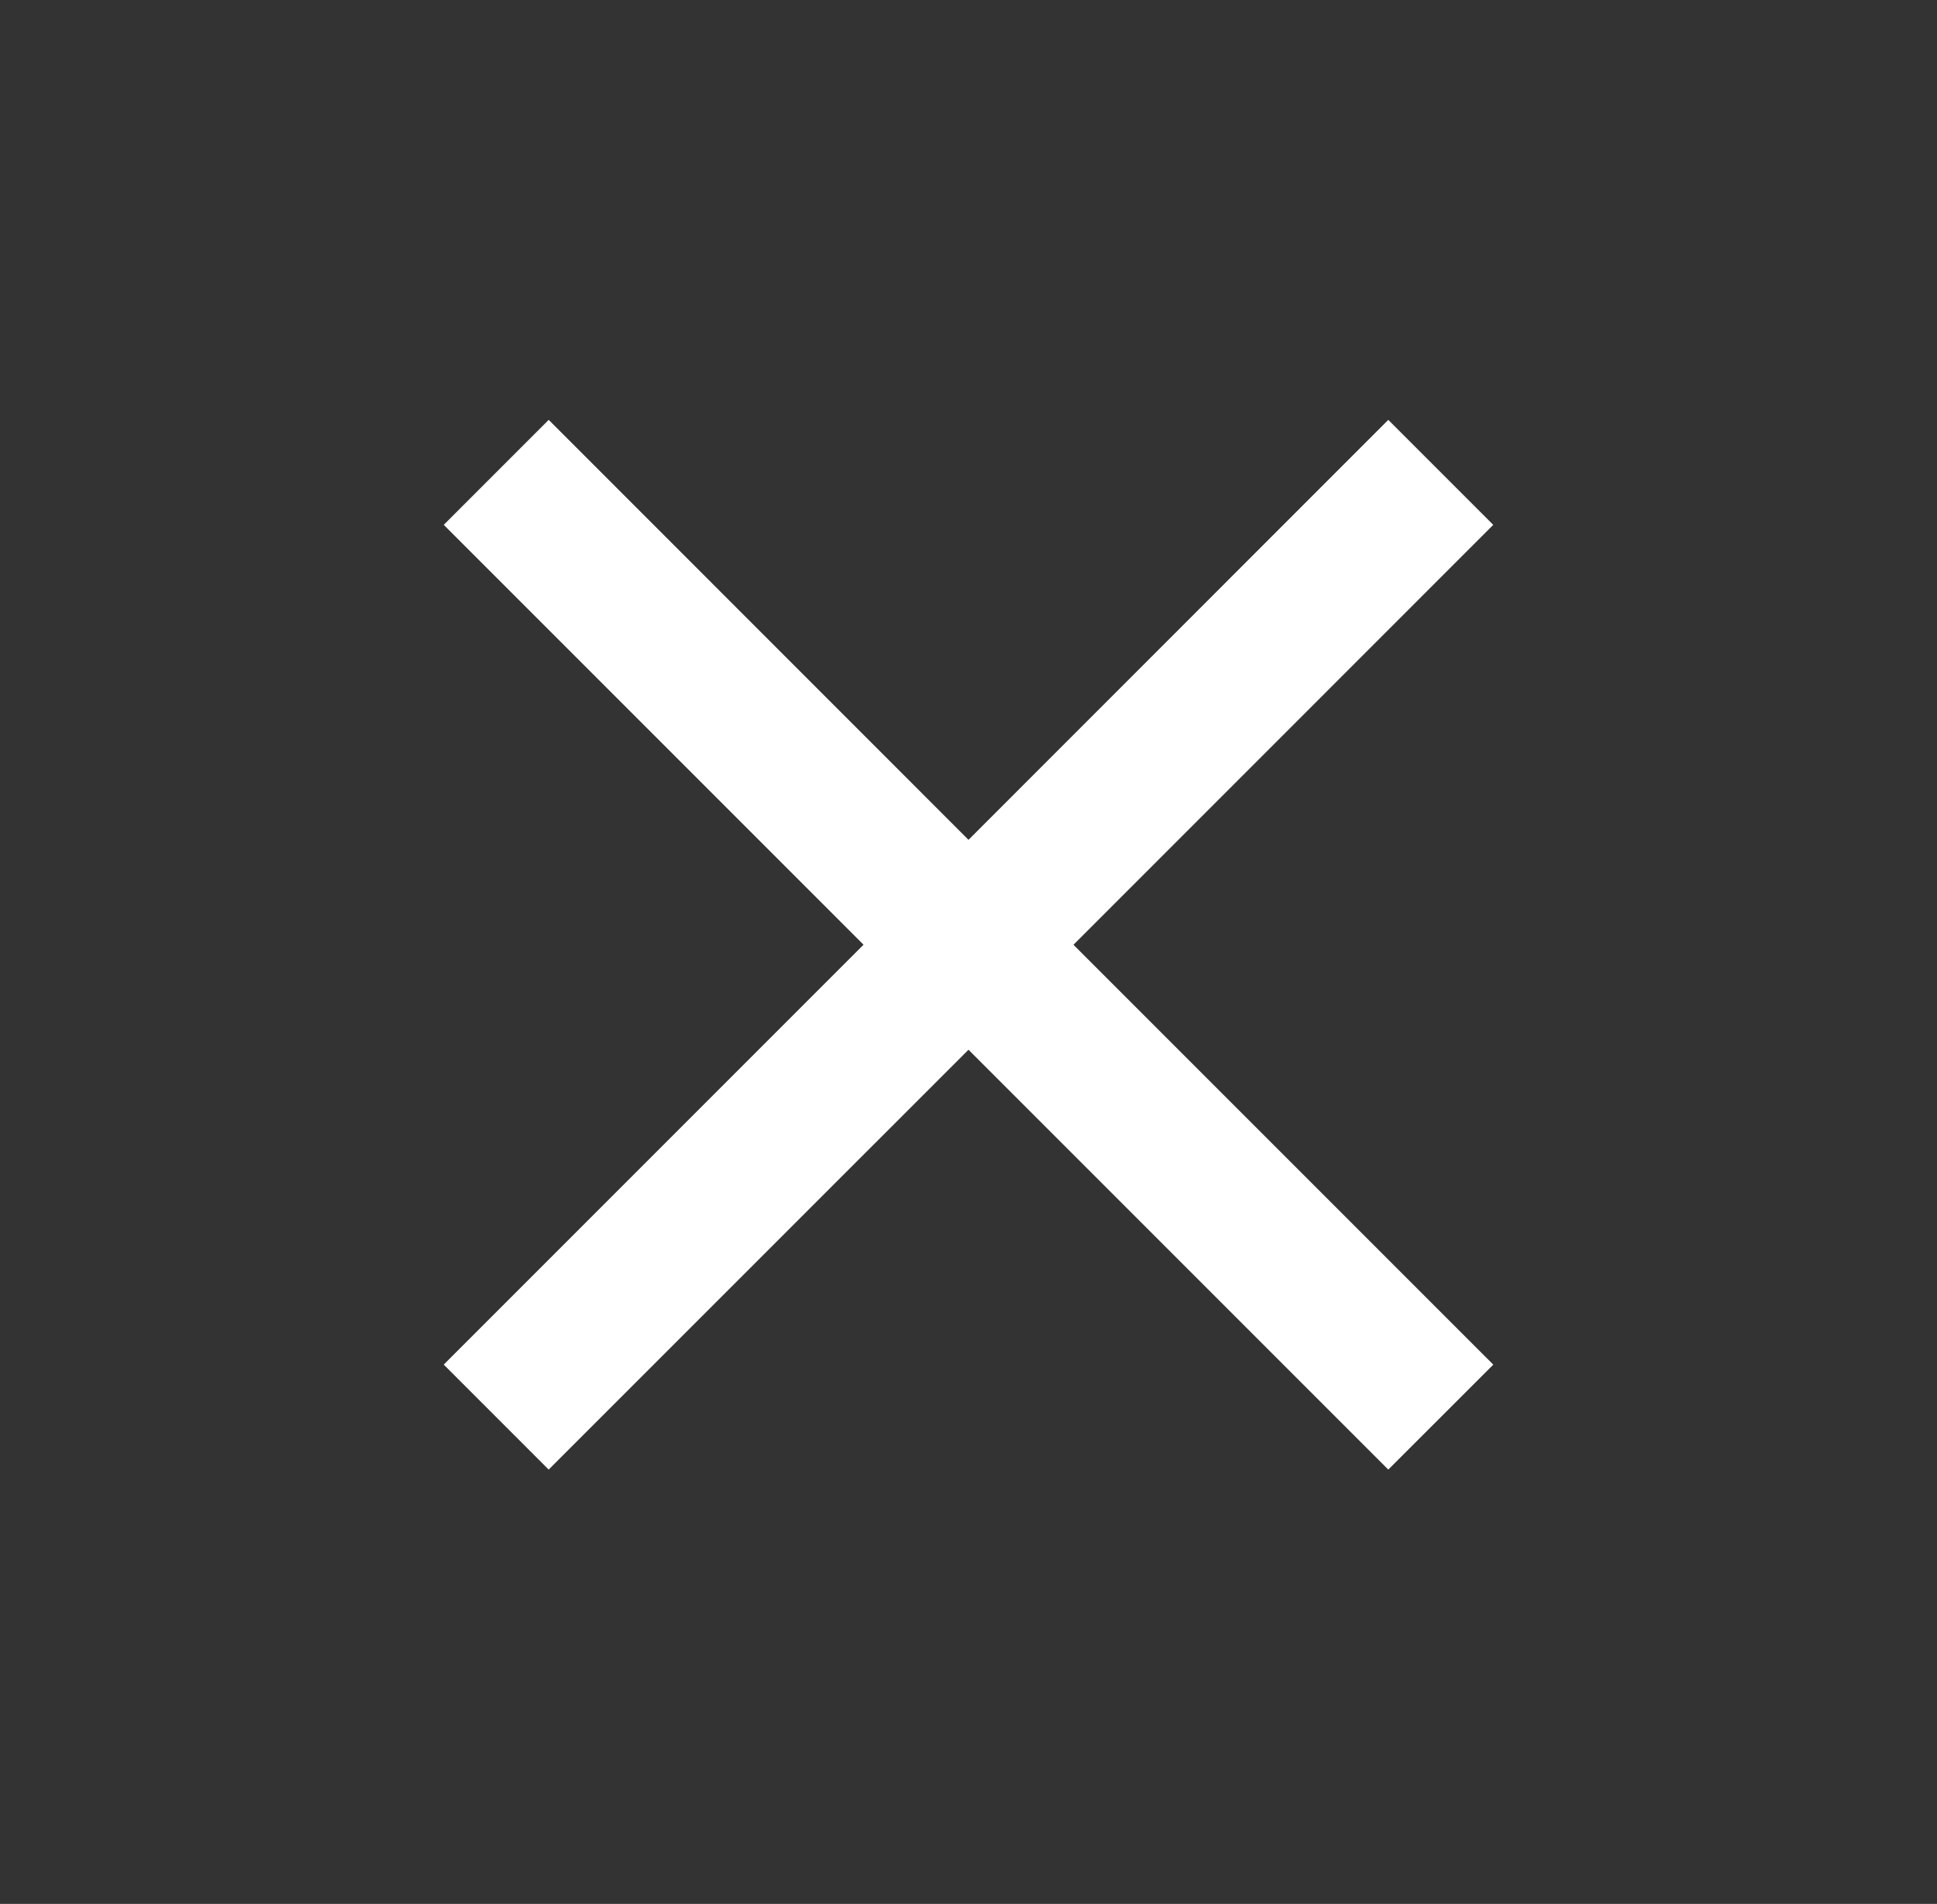 <svg viewBox="0 0 58 57" xmlns:xlink="http://www.w3.org/1999/xlink" xmlns="http://www.w3.org/2000/svg" width="58" height="57" fill="none" class="popup__close-svg">
                  <rect x="0" y="0" width="58" height="57" fill="#333333" stroke="none"/>
                  <path fill="#FFFFFF" d="M41.57 12.57 29 25.143 16.43 12.57l-3.143 3.143 12.57 12.57-12.57 12.571 3.142 3.143L29 31.427l12.57 12.57 3.144-3.142-12.571-12.57 12.57-12.572-3.142-3.142Z"></path>
                </svg>